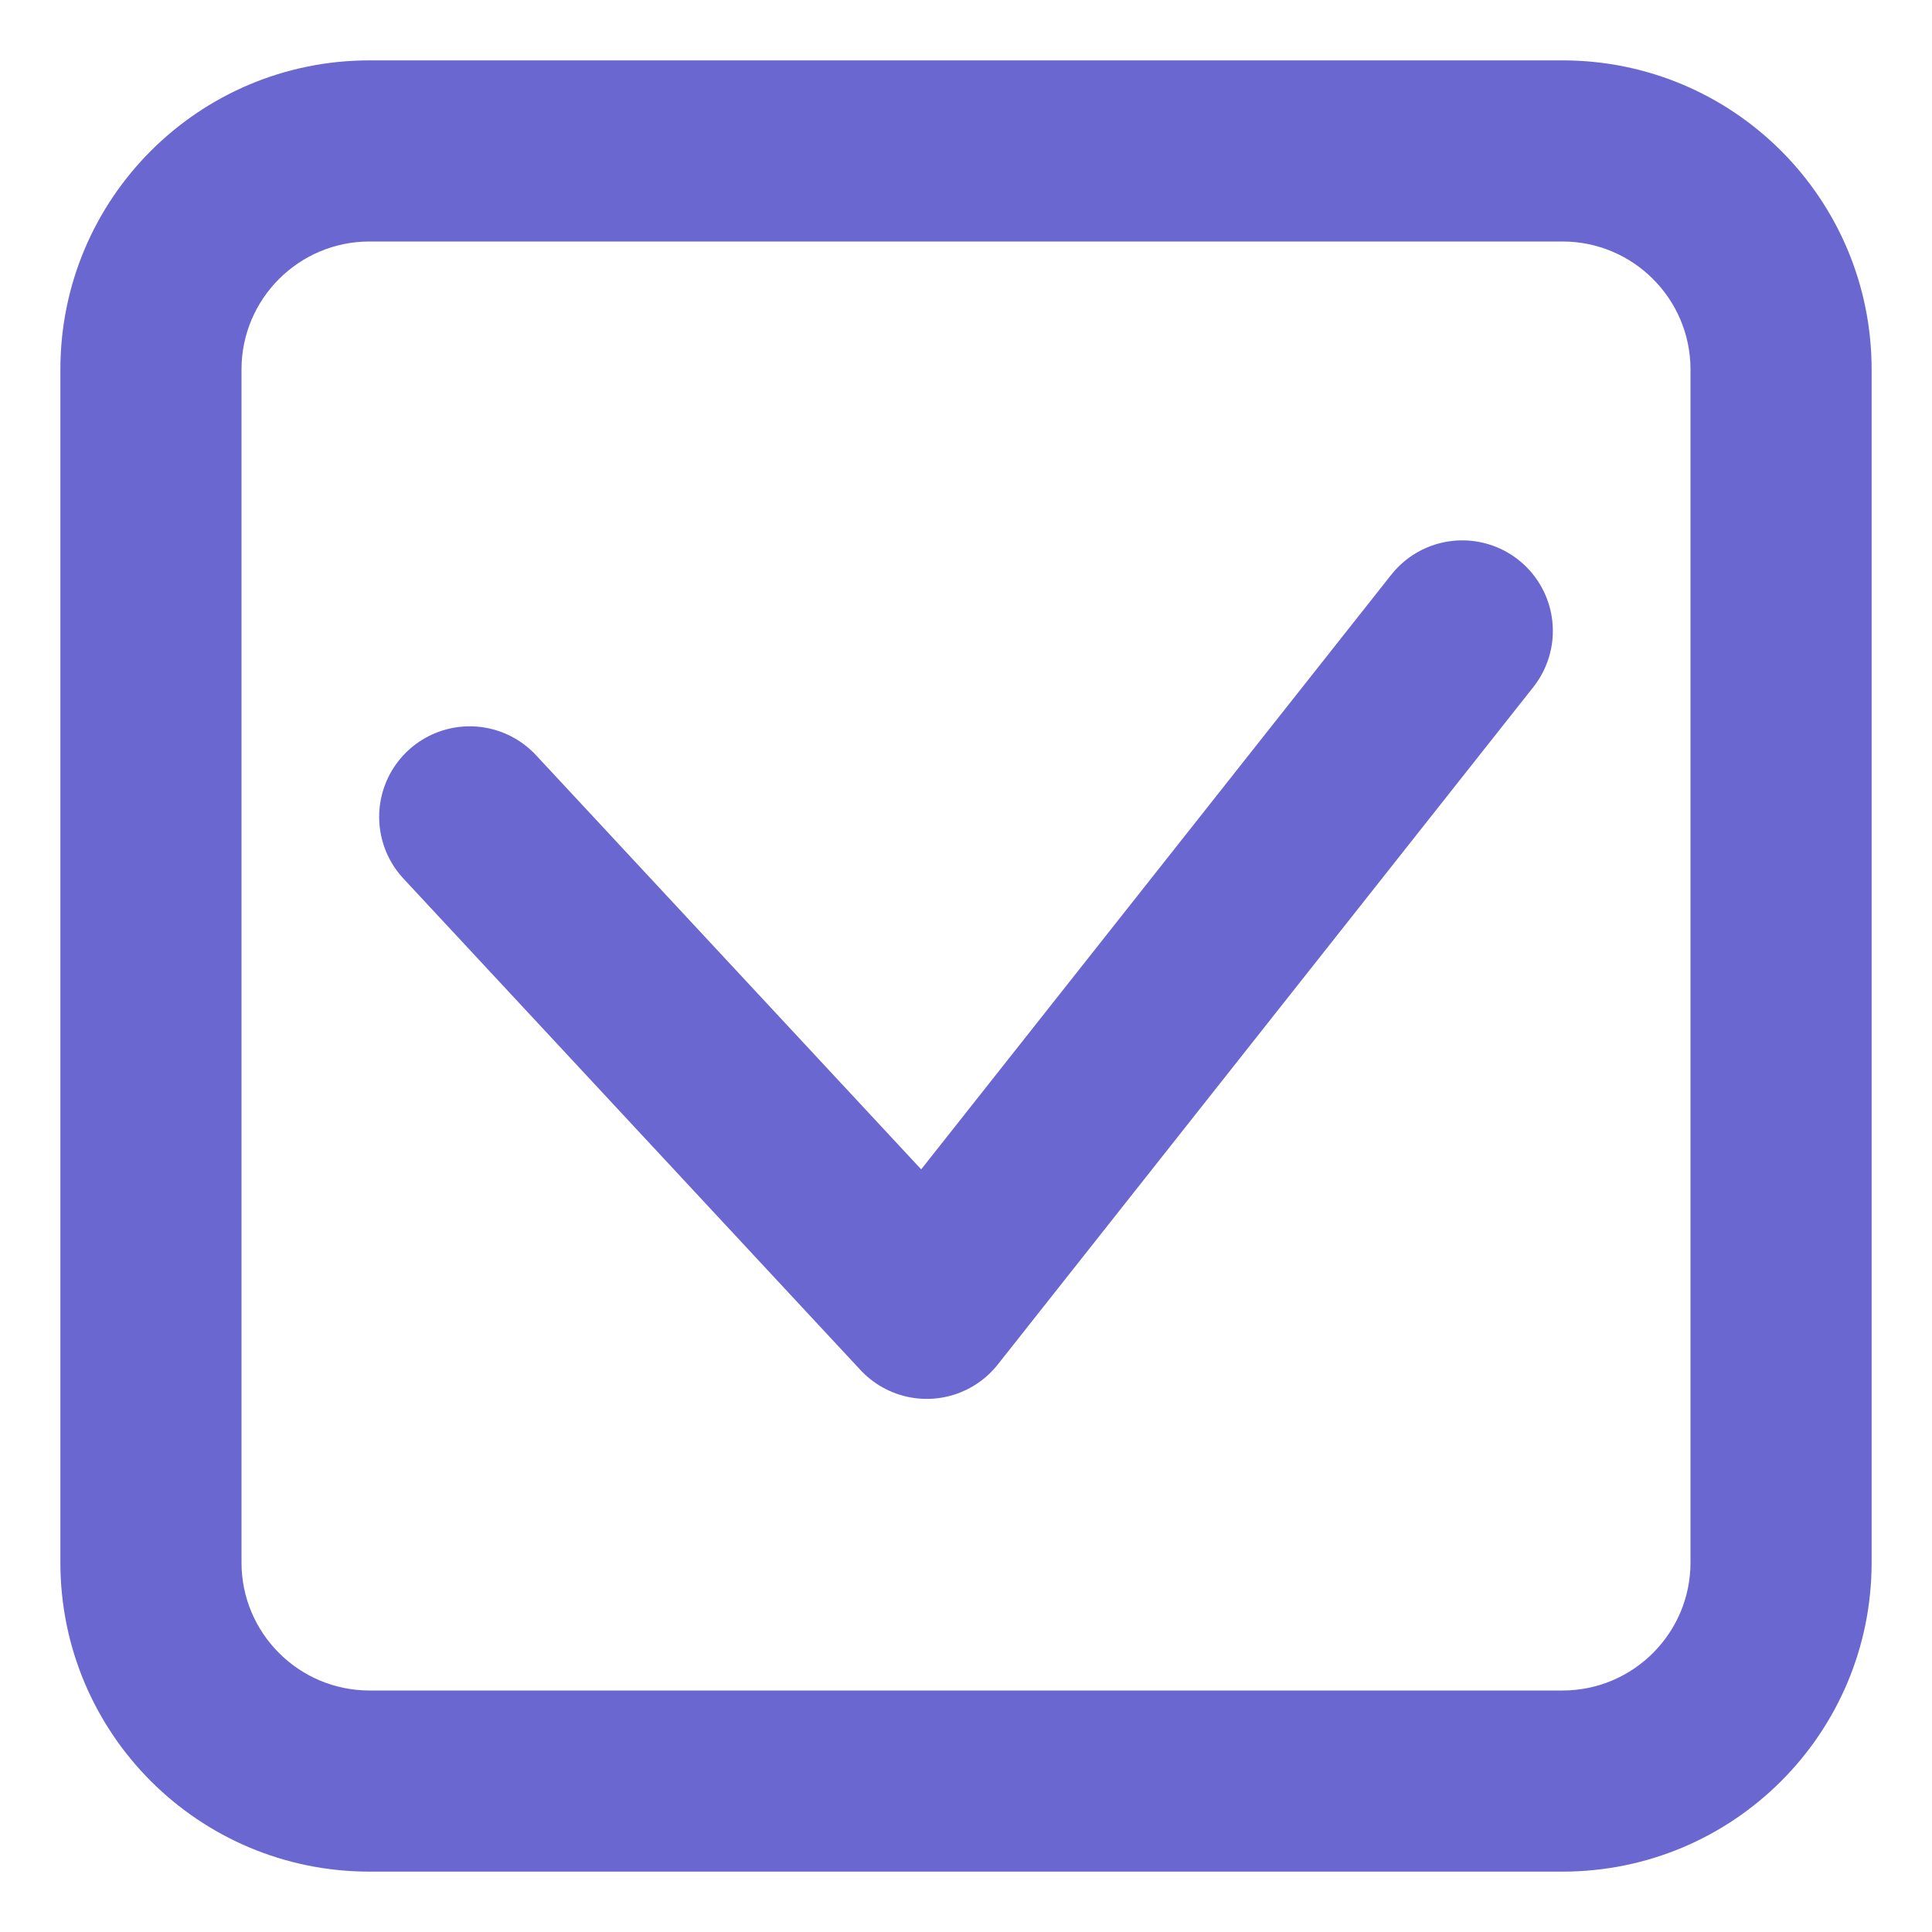 <?xml version="1.0" encoding="UTF-8"?><svg id="Layer_1" xmlns="http://www.w3.org/2000/svg" viewBox="0 0 32 32"><path d="M25.88,4c1.17,0,2.12.95,2.12,2.12v19.76c0,1.17-.95,2.12-2.12,2.12H6.12c-1.17,0-2.12-.95-2.12-2.12V6.12c0-1.17.95-2.12,2.12-2.12h19.76M25.88,1H6.12C3.29,1,1,3.29,1,6.12v19.76c0,2.83,2.29,5.12,5.12,5.12h19.76c2.83,0,5.12-2.29,5.12-5.12V6.12c0-2.83-2.29-5.12-5.12-5.12h0Z" fill="#6a68d0"/><polyline points="7.78 13.53 15.35 21.67 24.22 10.45" fill="none" stroke="#6a68d0" stroke-linecap="round" stroke-linejoin="round" stroke-width="3"/></svg>